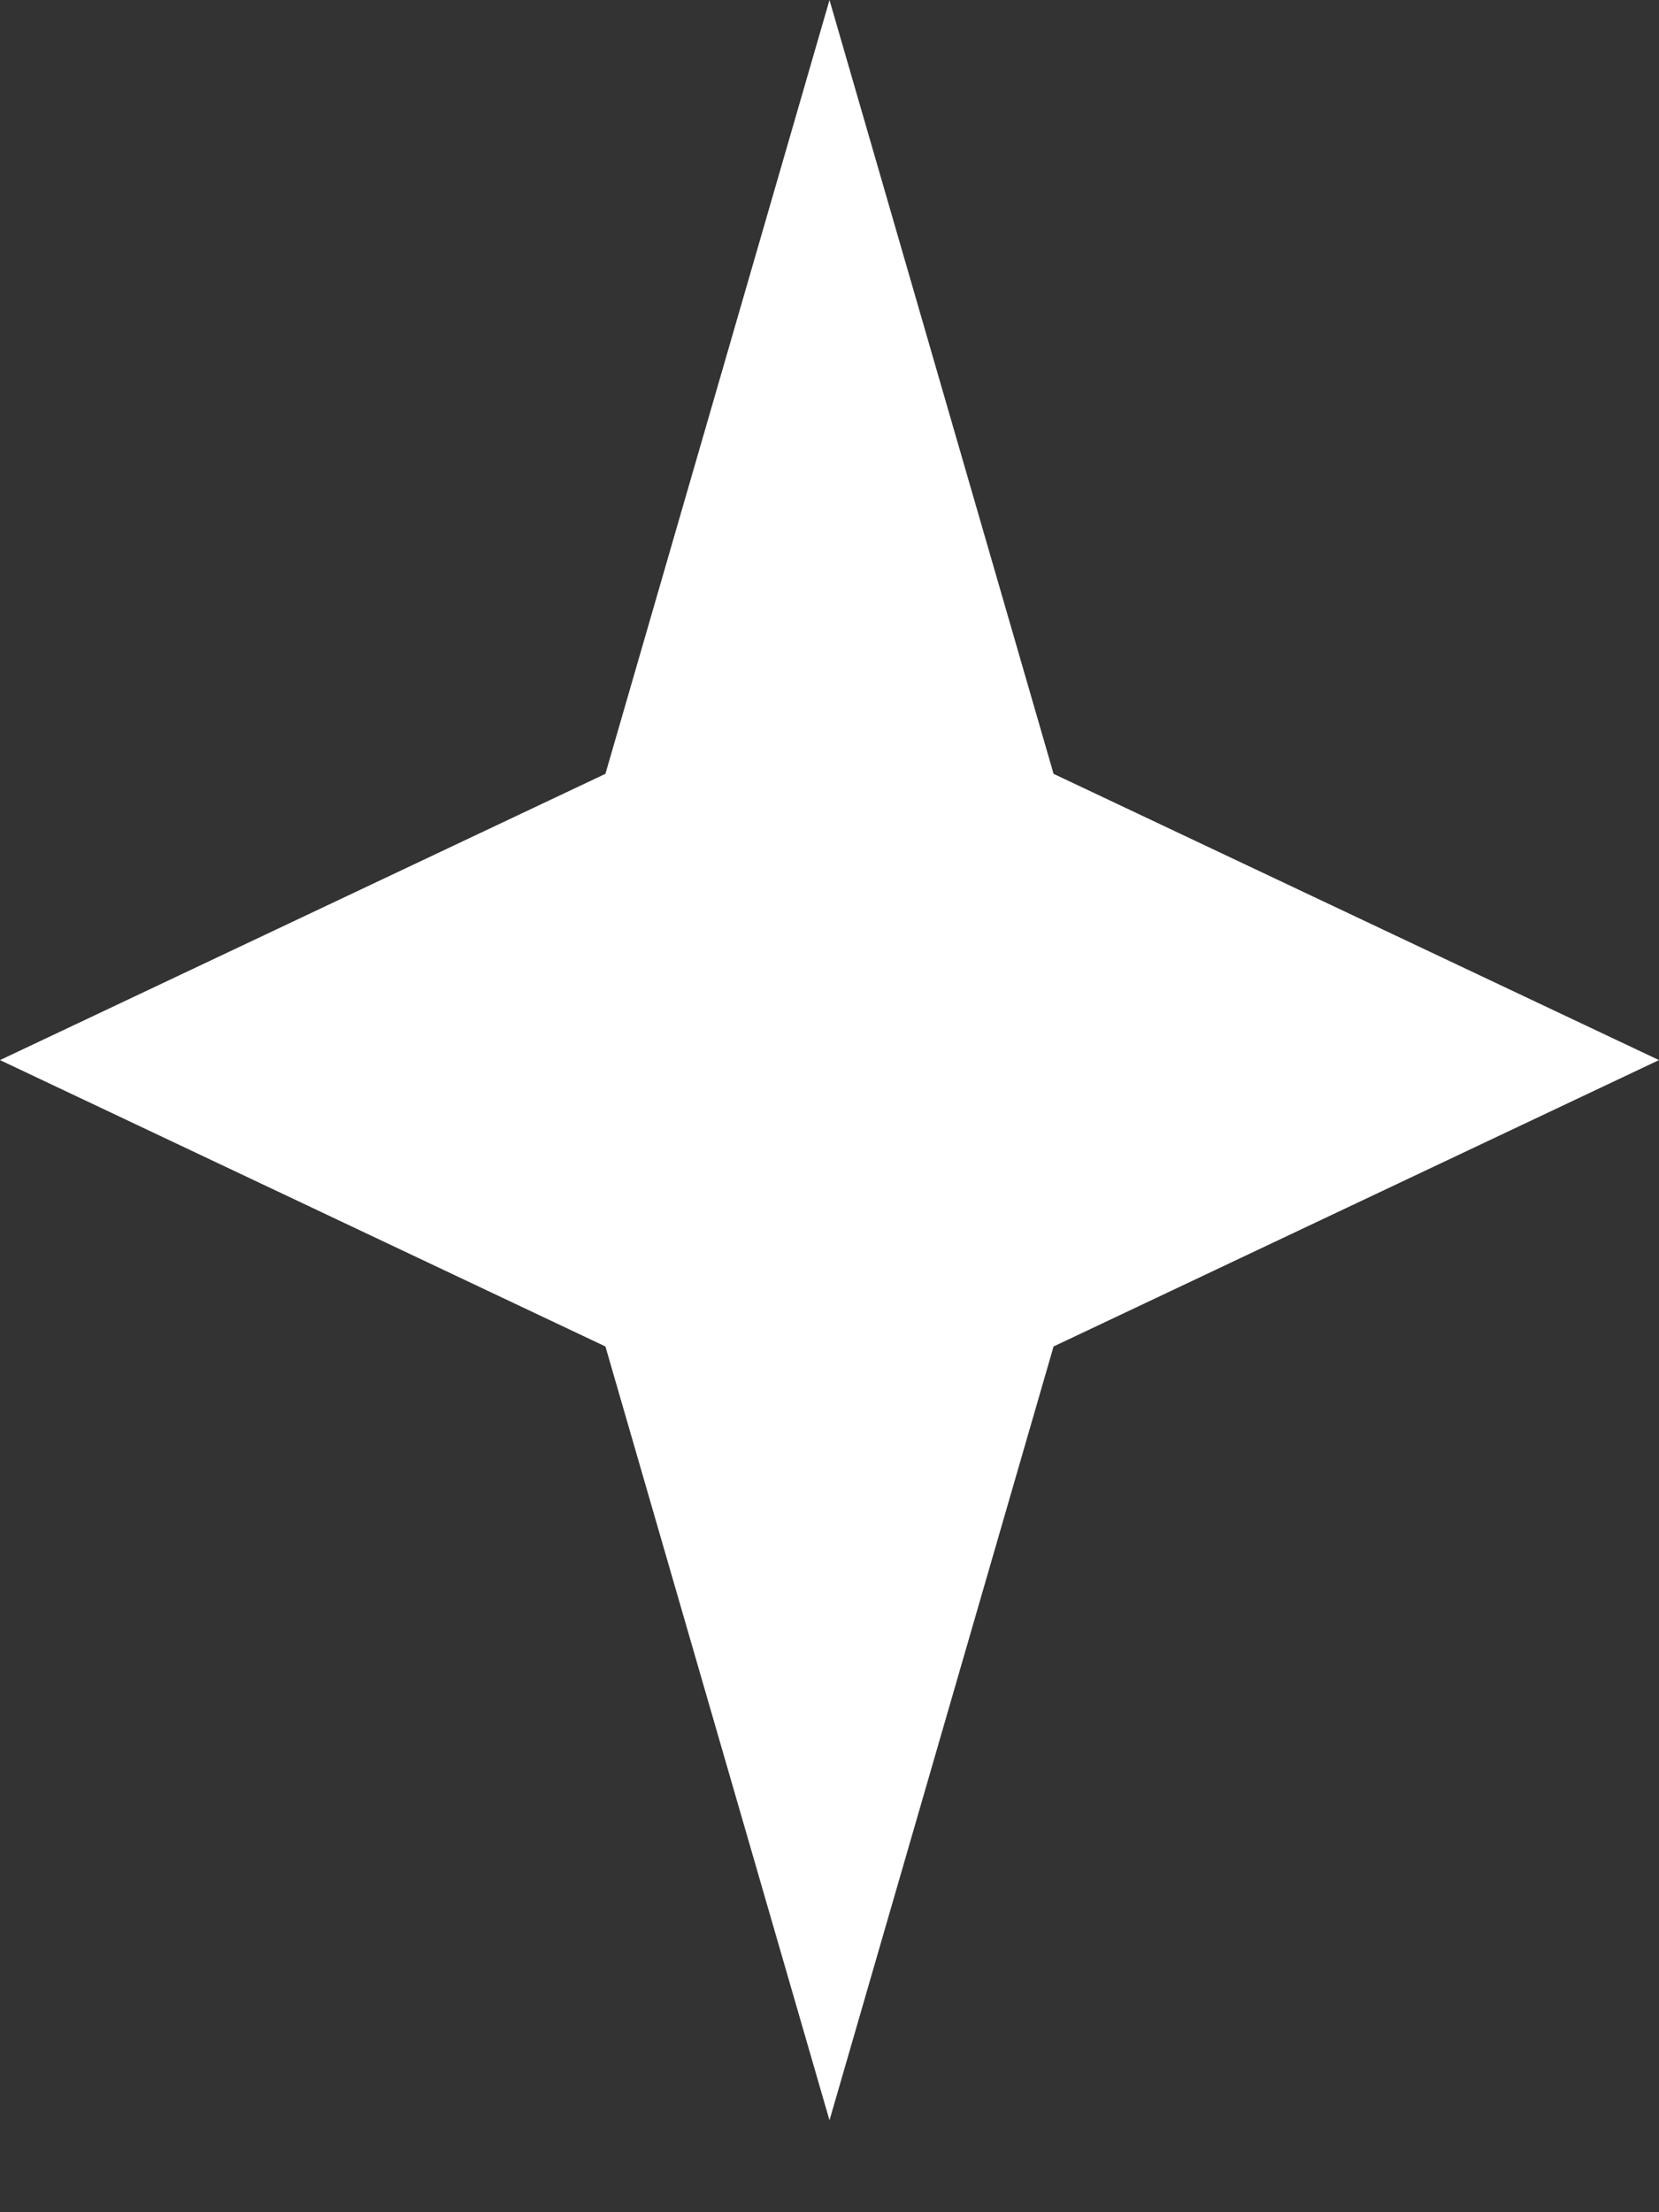 <svg width="15" height="20" viewBox="0 0 15 20" fill="none" xmlns="http://www.w3.org/2000/svg">
<rect x="0" y="0" width="15" height="20" fill="#333333" stroke="none"/>
<path d="M7.5 0L9.526 6.996L15 9.584L9.526 12.173L7.5 19.169L5.474 12.173L0 9.584L5.474 6.996L7.5 0Z" fill="white"/>
</svg>
